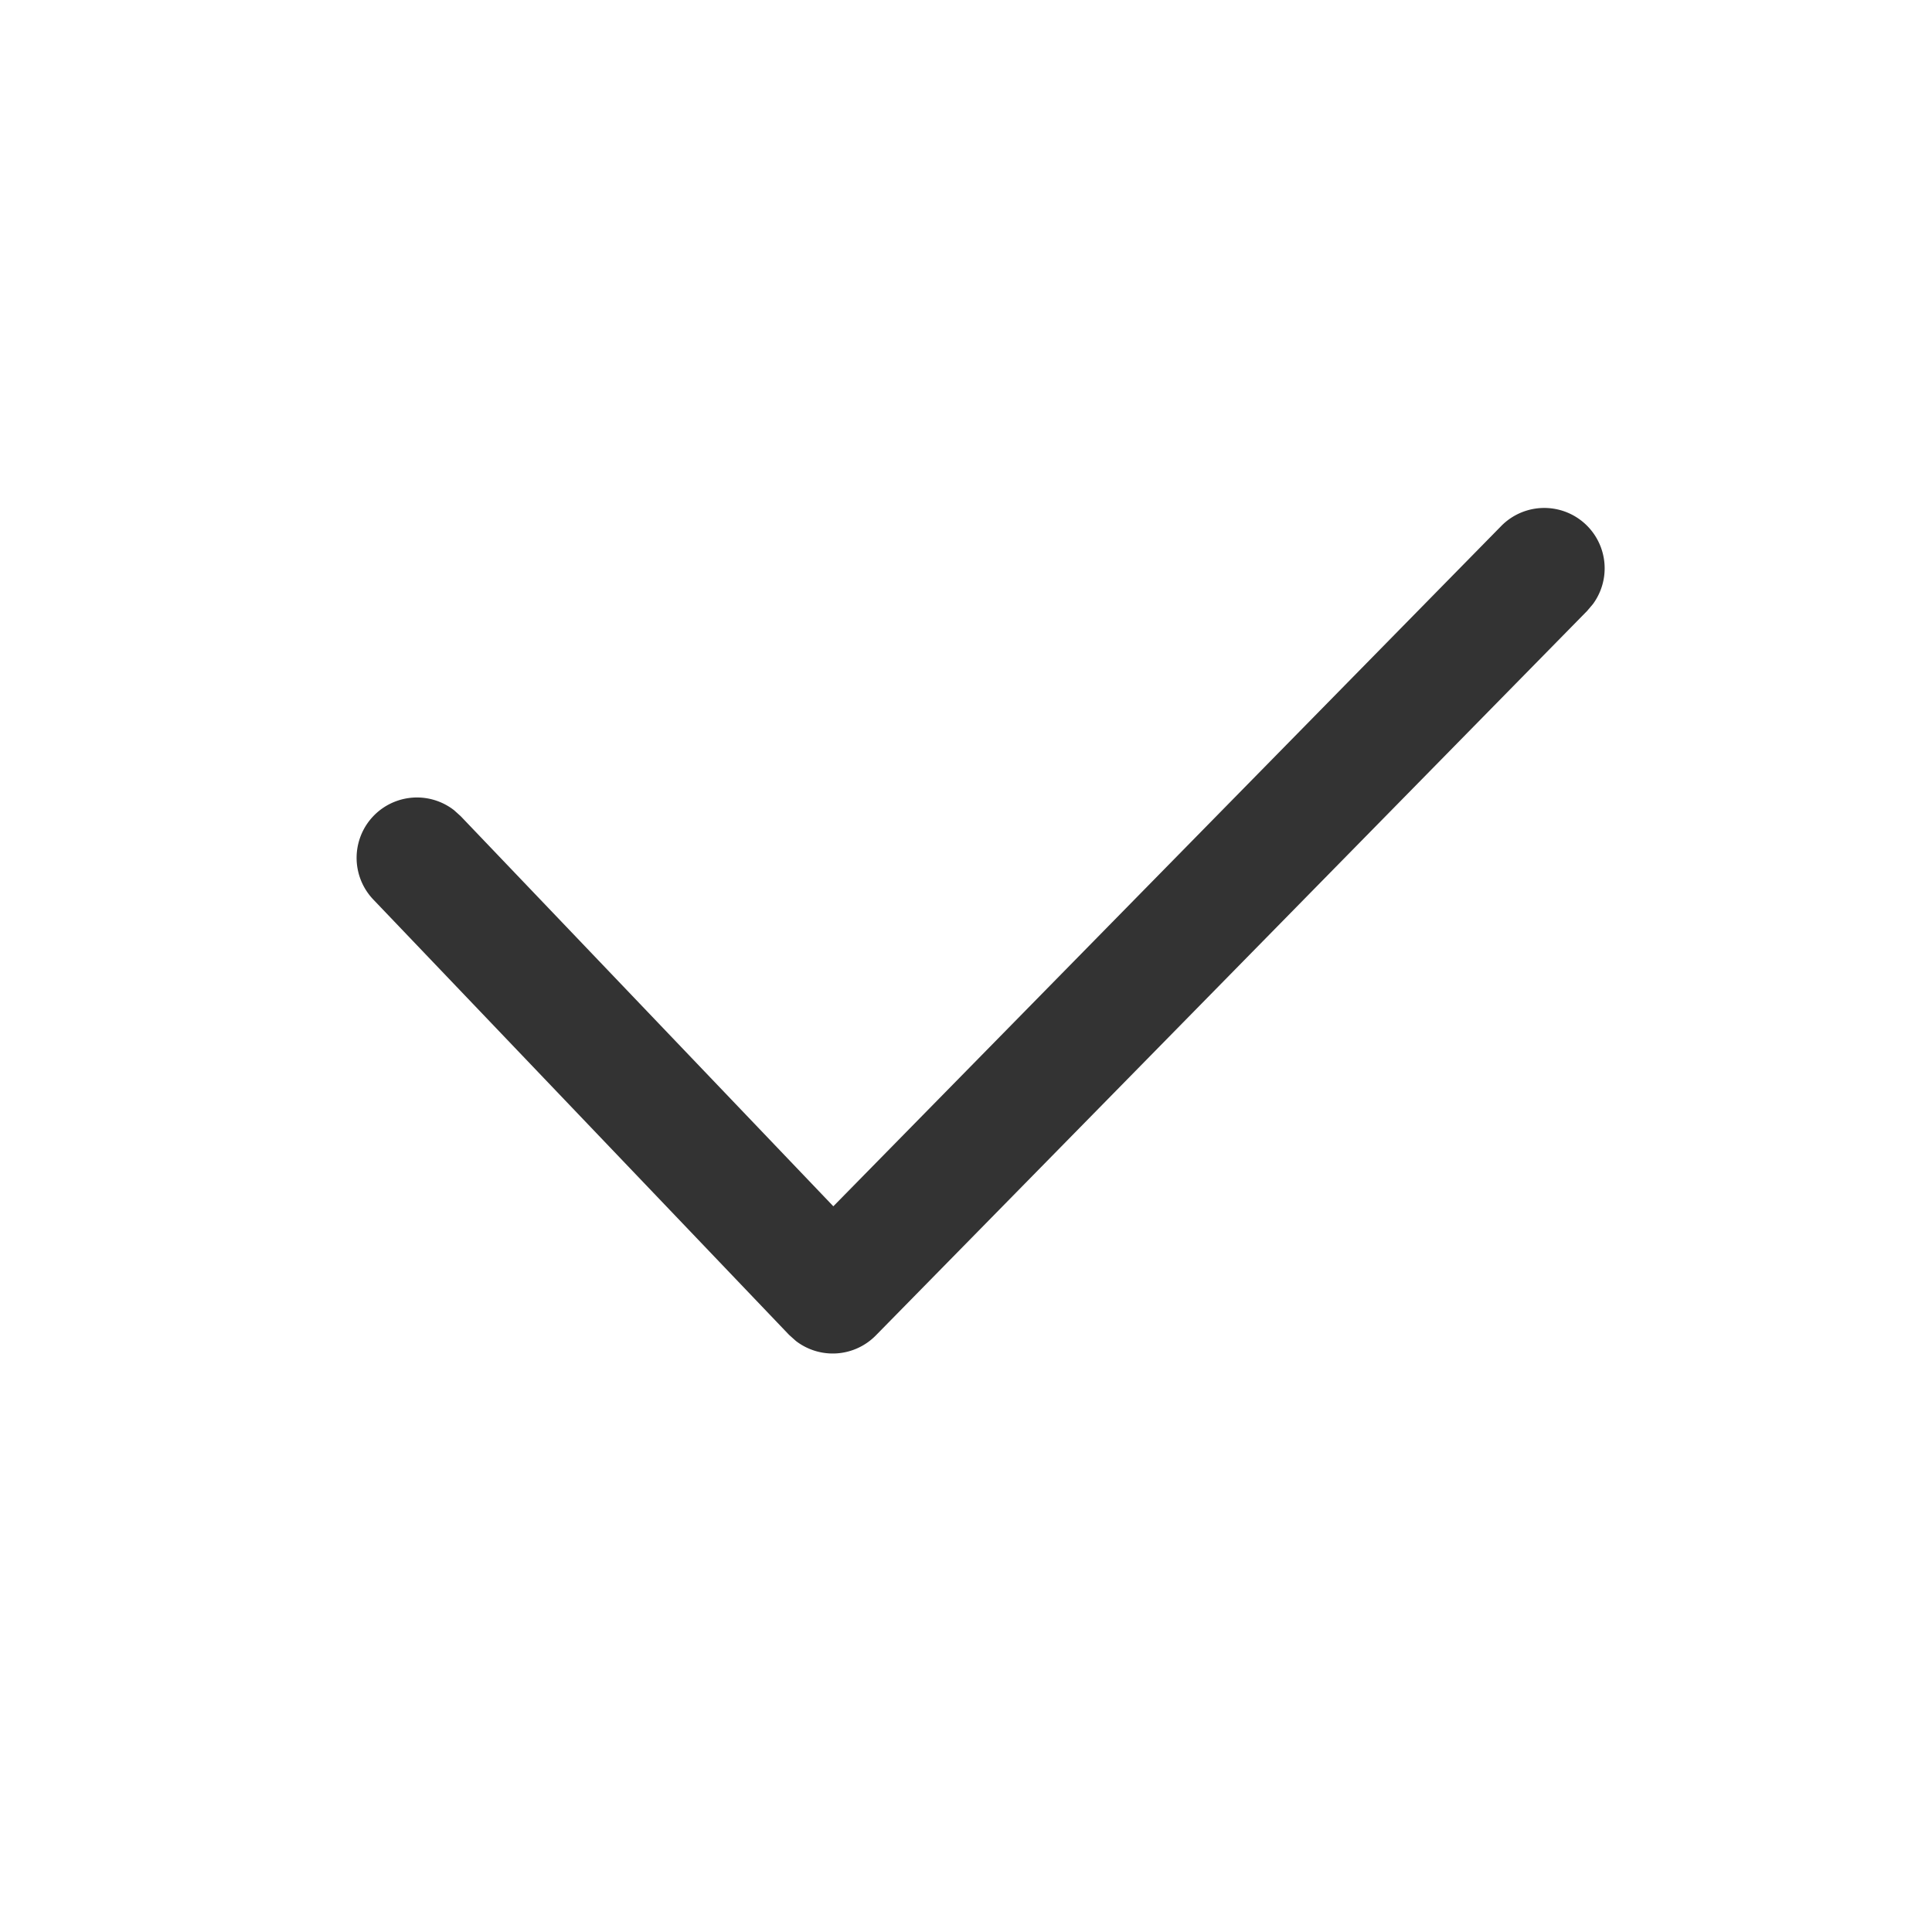 <?xml version="1.0" standalone="no"?><!DOCTYPE svg PUBLIC "-//W3C//DTD SVG 1.1//EN" "http://www.w3.org/Graphics/SVG/1.1/DTD/svg11.dtd"><svg class="icon" width="200px" height="200.00px" viewBox="0 0 1024 1024" version="1.1" xmlns="http://www.w3.org/2000/svg"><path fill="#333333" d="M795.52 278.955a32 32 0 0 1 48.768 41.216l-3.072 3.627-377.003 384a32 32 0 0 1-42.368 2.944l-3.627-3.243-220.331-230.699a32 32 0 0 1 42.795-47.36l3.499 3.157 197.504 206.763 353.835-360.405z"  /></svg>